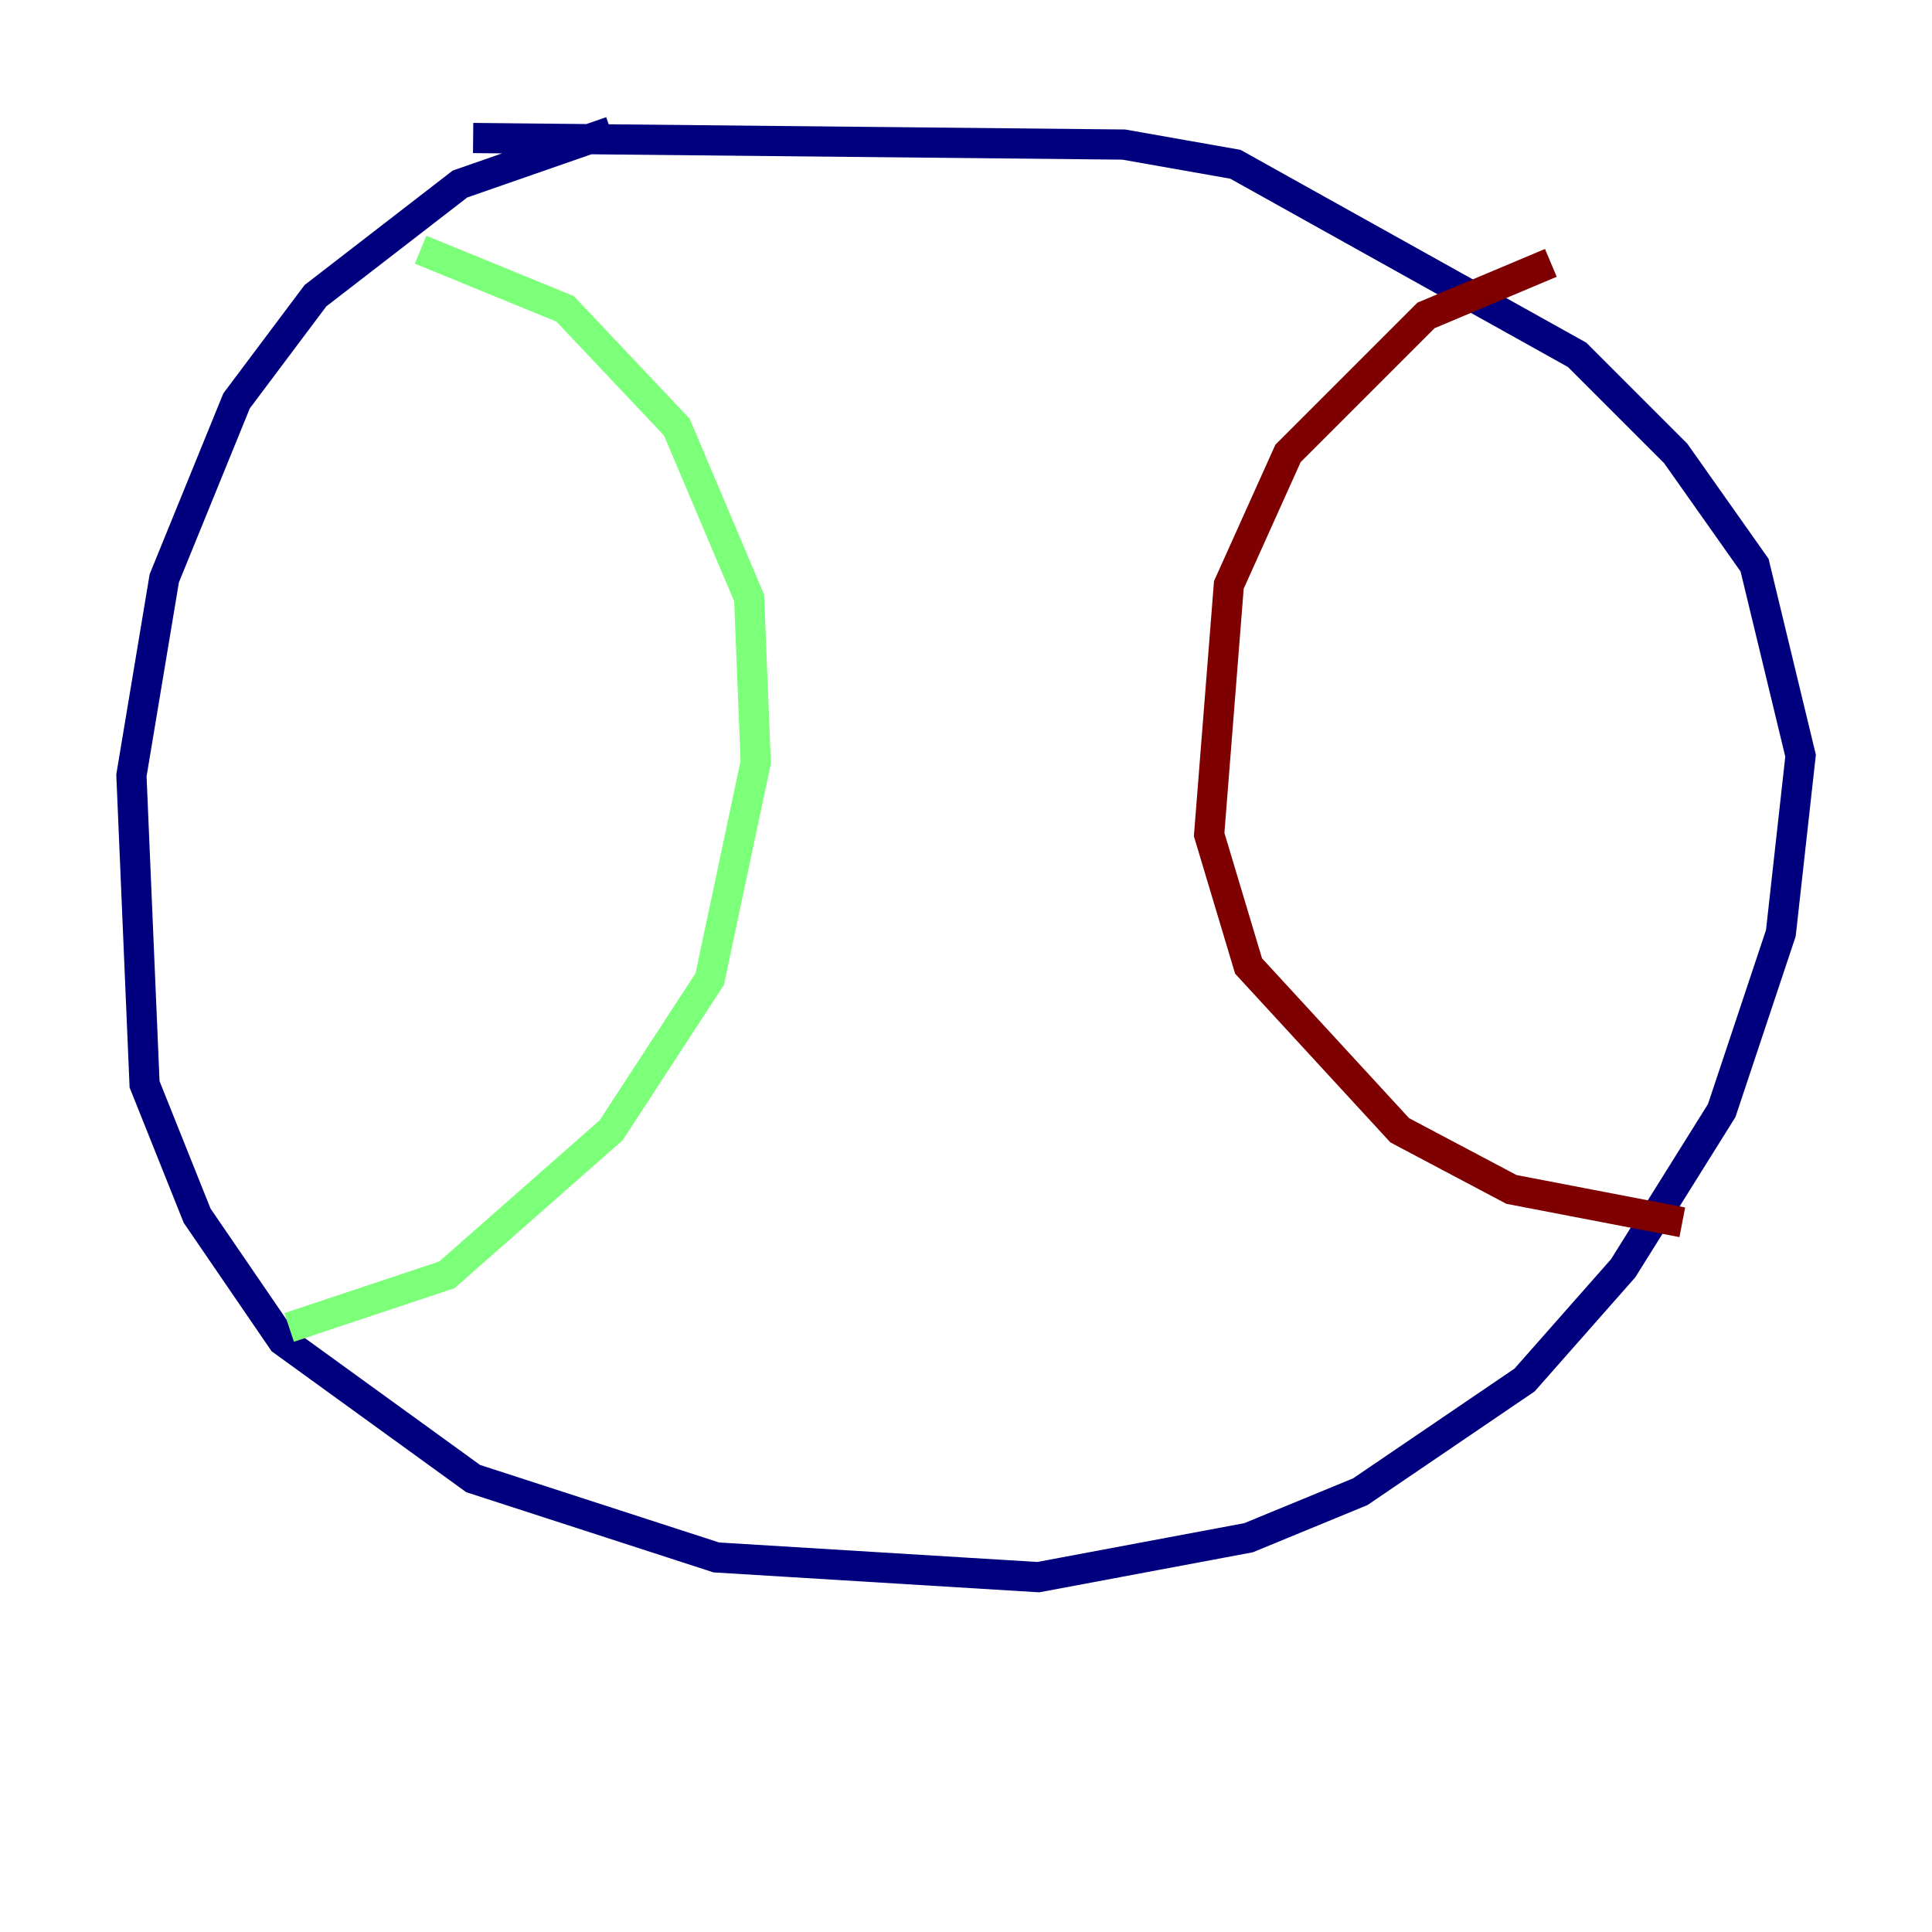 <?xml version="1.0" encoding="utf-8" ?>
<svg baseProfile="tiny" height="128" version="1.2" viewBox="0,0,128,128" width="128" xmlns="http://www.w3.org/2000/svg" xmlns:ev="http://www.w3.org/2001/xml-events" xmlns:xlink="http://www.w3.org/1999/xlink"><defs /><polyline fill="none" points="40.49,8.707 30.476,12.191 20.898,19.592 15.674,26.558 10.884,38.313 8.707,51.374 9.578,71.837 13.061,80.544 18.721,88.816 31.347,97.959 47.456,103.184 68.789,104.49 82.721,101.878 90.122,98.83 101.007,91.429 107.537,84.027 114.068,73.578 117.986,61.823 119.293,50.068 116.245,37.442 111.02,30.041 104.49,23.51 81.85,10.884 74.449,9.578 31.347,9.143" stroke="#00007f" stroke-width="2" /><polyline fill="none" points="27.864,16.544 37.442,20.463 44.843,28.299 49.633,39.619 50.068,50.503 47.02,64.871 40.49,74.884 29.605,84.463 19.157,87.946" stroke="#7cff79" stroke-width="2" /><polyline fill="none" points="102.748,17.415 94.476,20.898 85.333,30.041 81.415,38.748 80.109,55.292 82.721,64.0 92.735,74.884 100.136,78.803 111.456,80.98" stroke="#7f0000" stroke-width="2" /></svg>